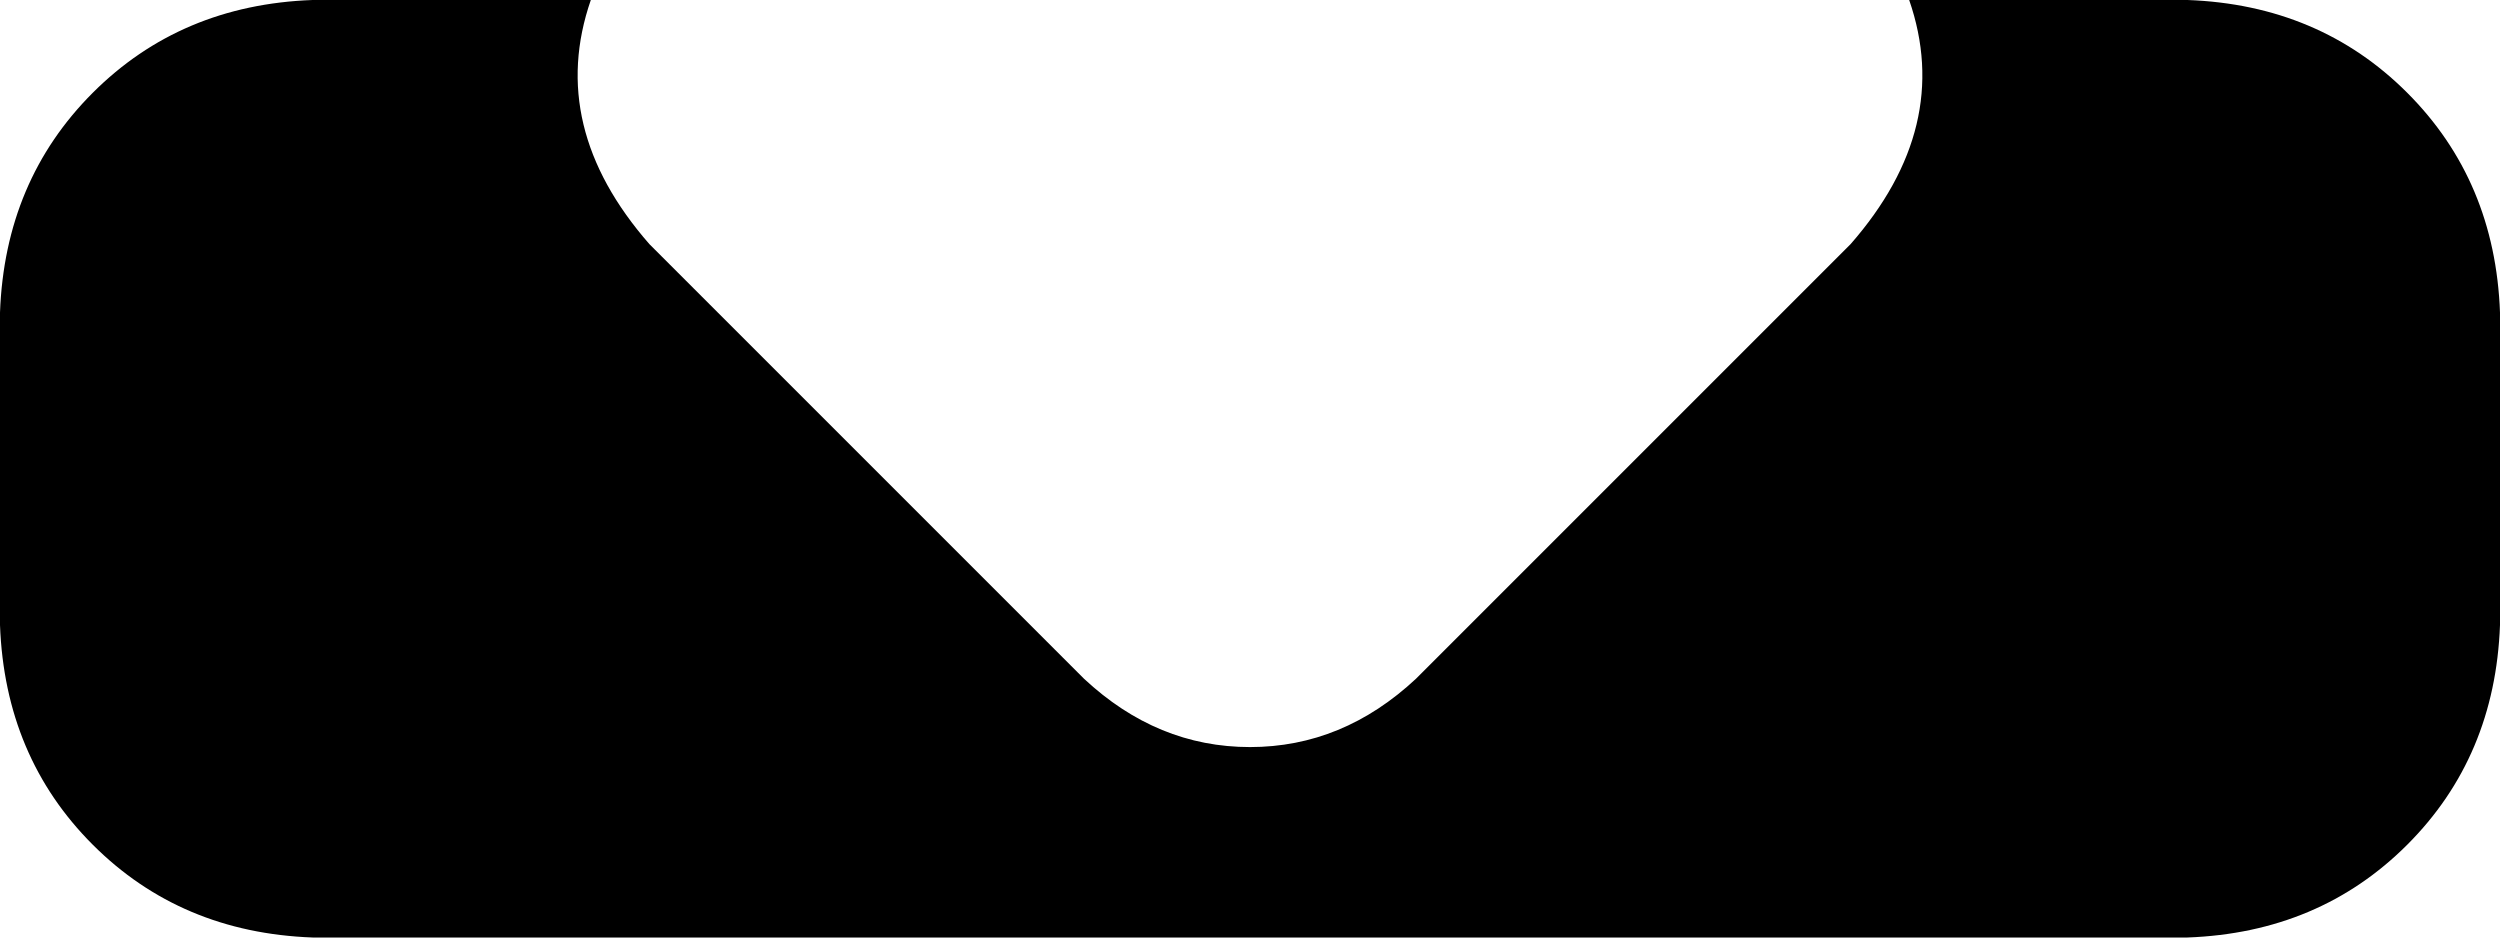 <svg xmlns="http://www.w3.org/2000/svg" viewBox="0 0 512 192">
    <path d="M 379 50 Q 400 26 391 0 L 448 0 Q 475 1 493 19 Q 511 37 512 64 L 512 128 Q 511 155 493 173 Q 475 191 448 192 L 64 192 Q 37 191 19 173 Q 1 155 0 128 L 0 64 Q 1 37 19 19 Q 37 1 64 0 L 121 0 Q 112 26 133 50 L 222 139 Q 237 153 256 153 Q 275 153 290 139 L 379 50 L 379 50 Z"/>
</svg>
